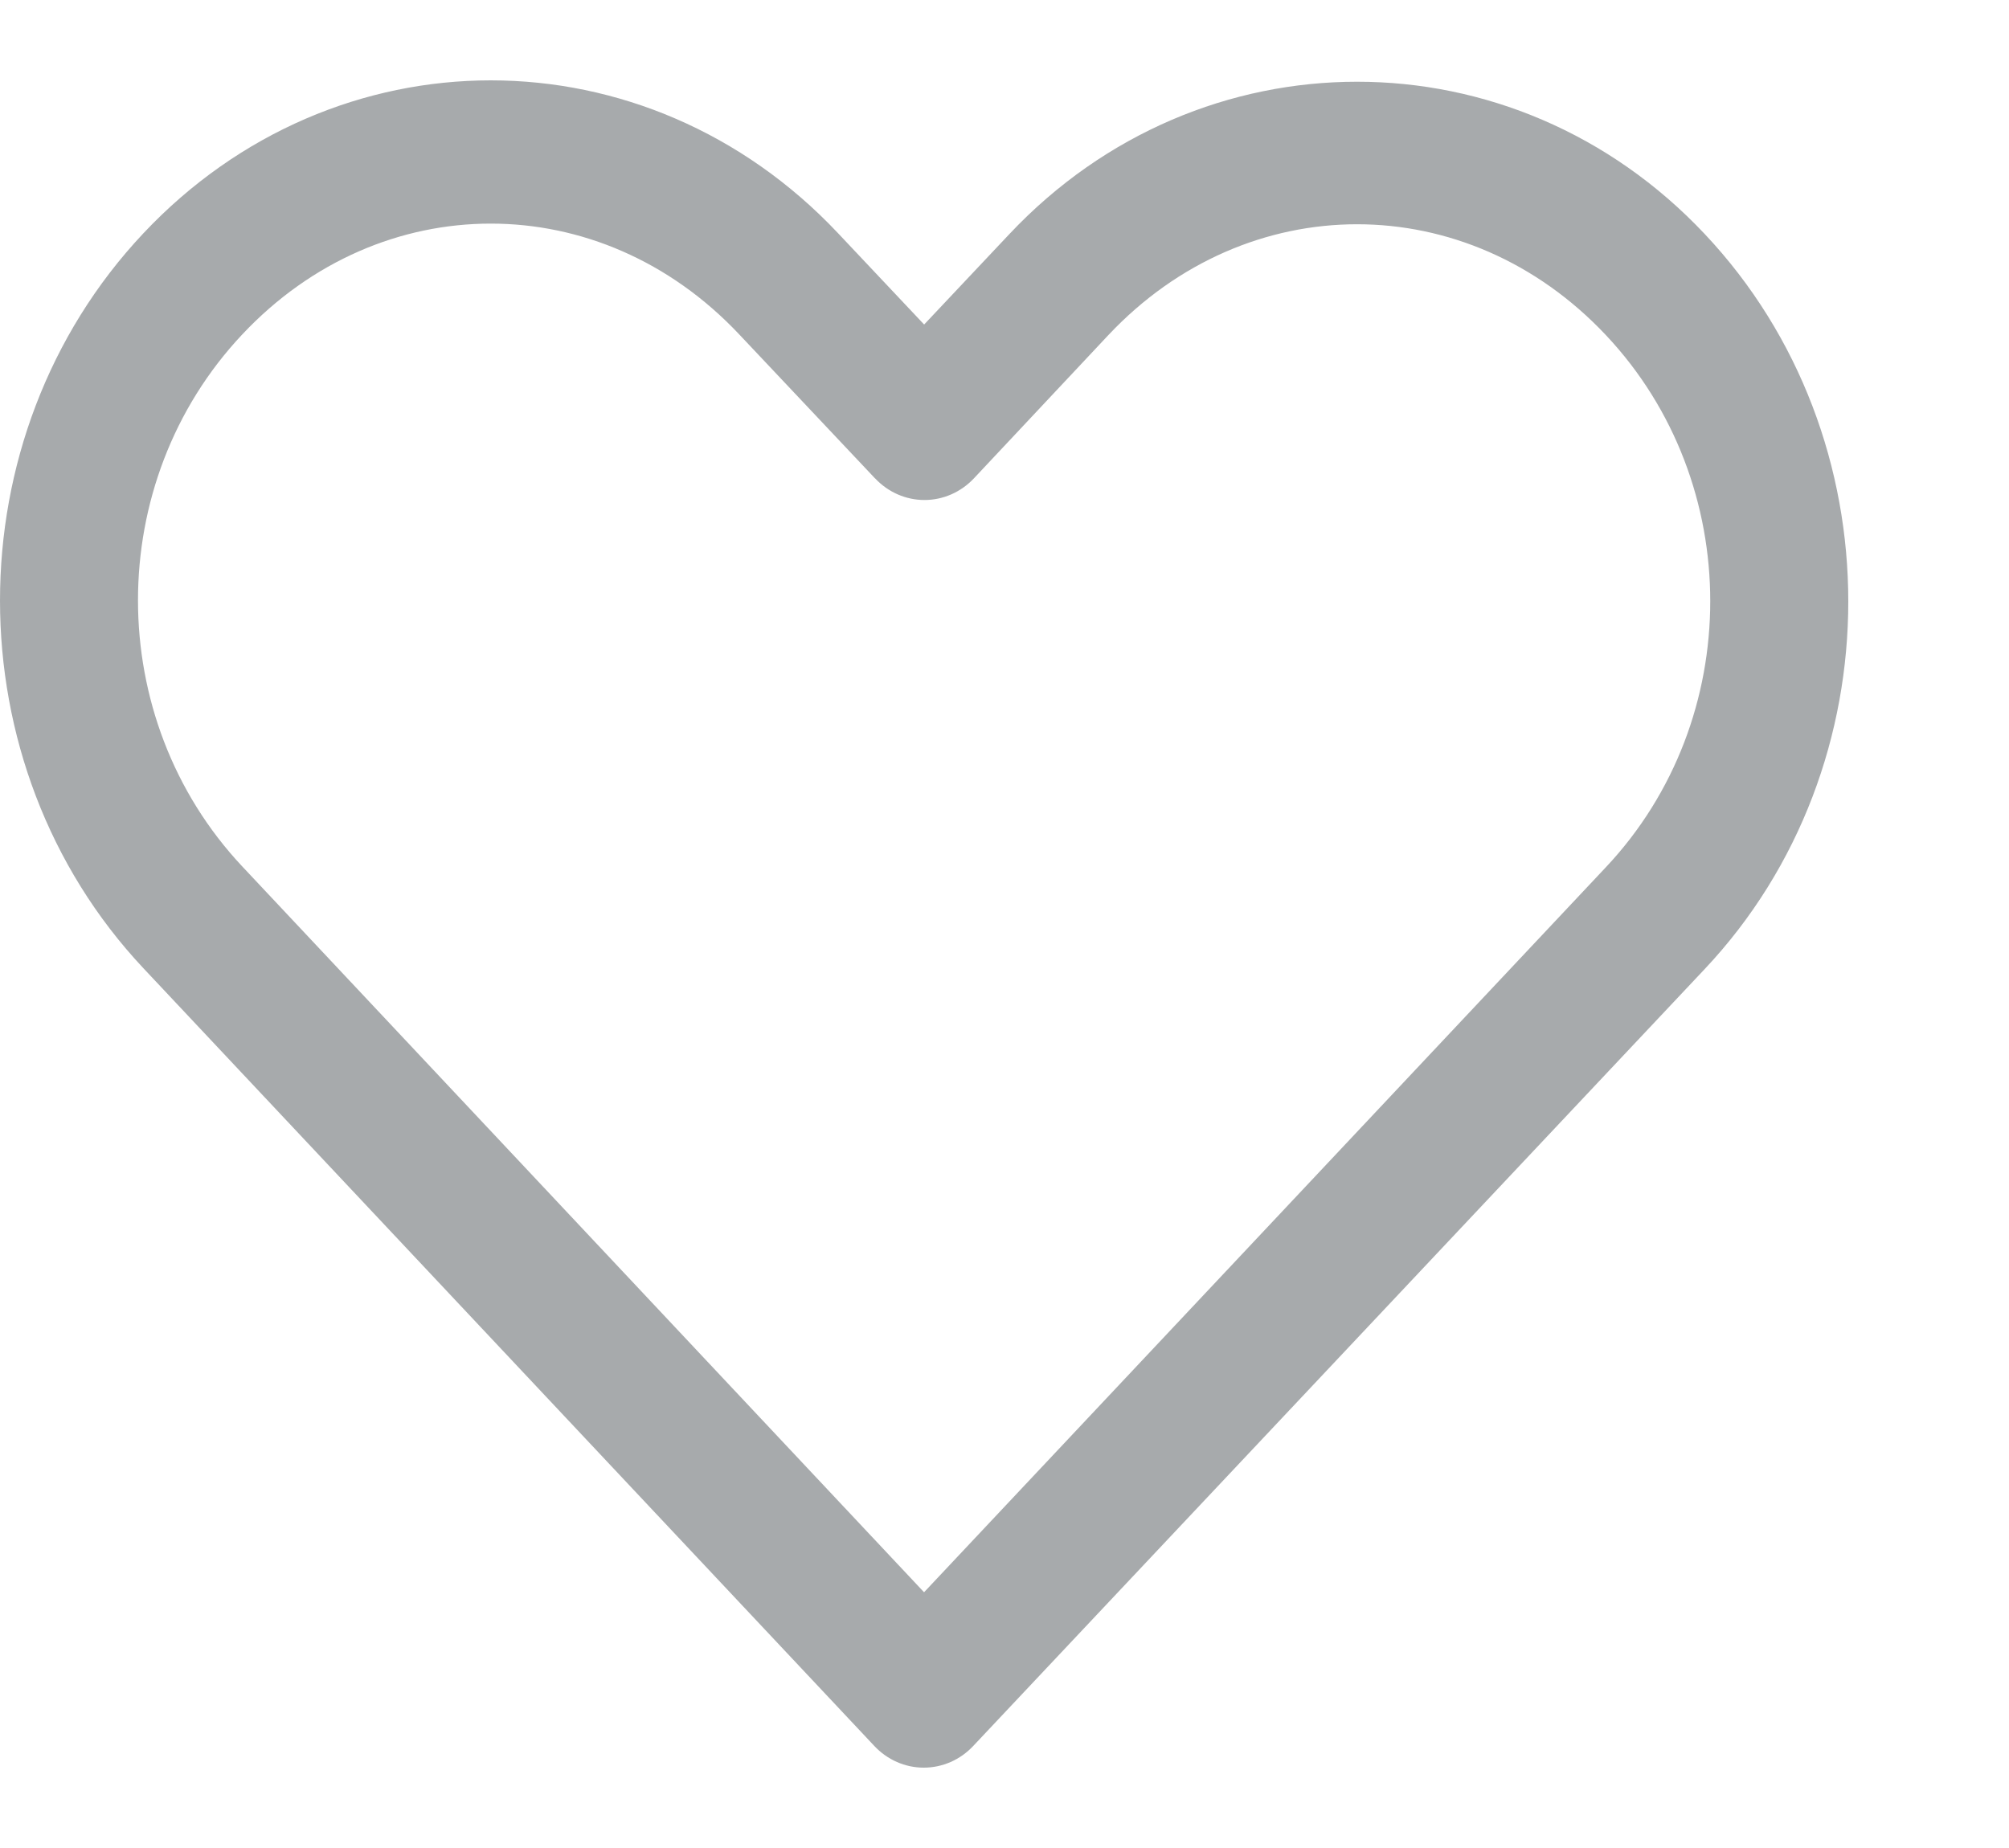 <svg width="25" height="23" viewBox="0 0 25 23" fill="none" xmlns="http://www.w3.org/2000/svg">
<path d="M6.107 1C4.539 1 2.973 1.64 1.784 2.904C-0.596 5.433 -0.593 9.519 1.784 12.05L10.88 21.73C11.042 21.903 11.264 22 11.495 22C11.727 22 11.949 21.903 12.111 21.73C15.146 18.505 18.18 15.285 21.215 12.059C23.595 9.53 23.595 5.442 21.215 2.914C18.836 0.385 14.94 0.385 12.56 2.914L11.5 4.039L10.43 2.904C9.24 1.64 7.675 1 6.107 1L6.107 1ZM6.107 2.783C7.221 2.783 8.333 3.242 9.199 4.162L10.888 5.953L10.889 5.953C11.051 6.126 11.273 6.223 11.504 6.223C11.736 6.223 11.957 6.126 12.12 5.953L13.792 4.171C15.522 2.331 18.253 2.331 19.984 4.171C21.715 6.01 21.715 8.954 19.984 10.793C17.155 13.8 14.328 16.811 11.499 19.817L3.015 10.784C1.285 8.942 1.284 6.001 3.015 4.162C3.88 3.242 4.992 2.783 6.107 2.783L6.107 2.783Z" fill="#A7AAAC"/>
</svg>
